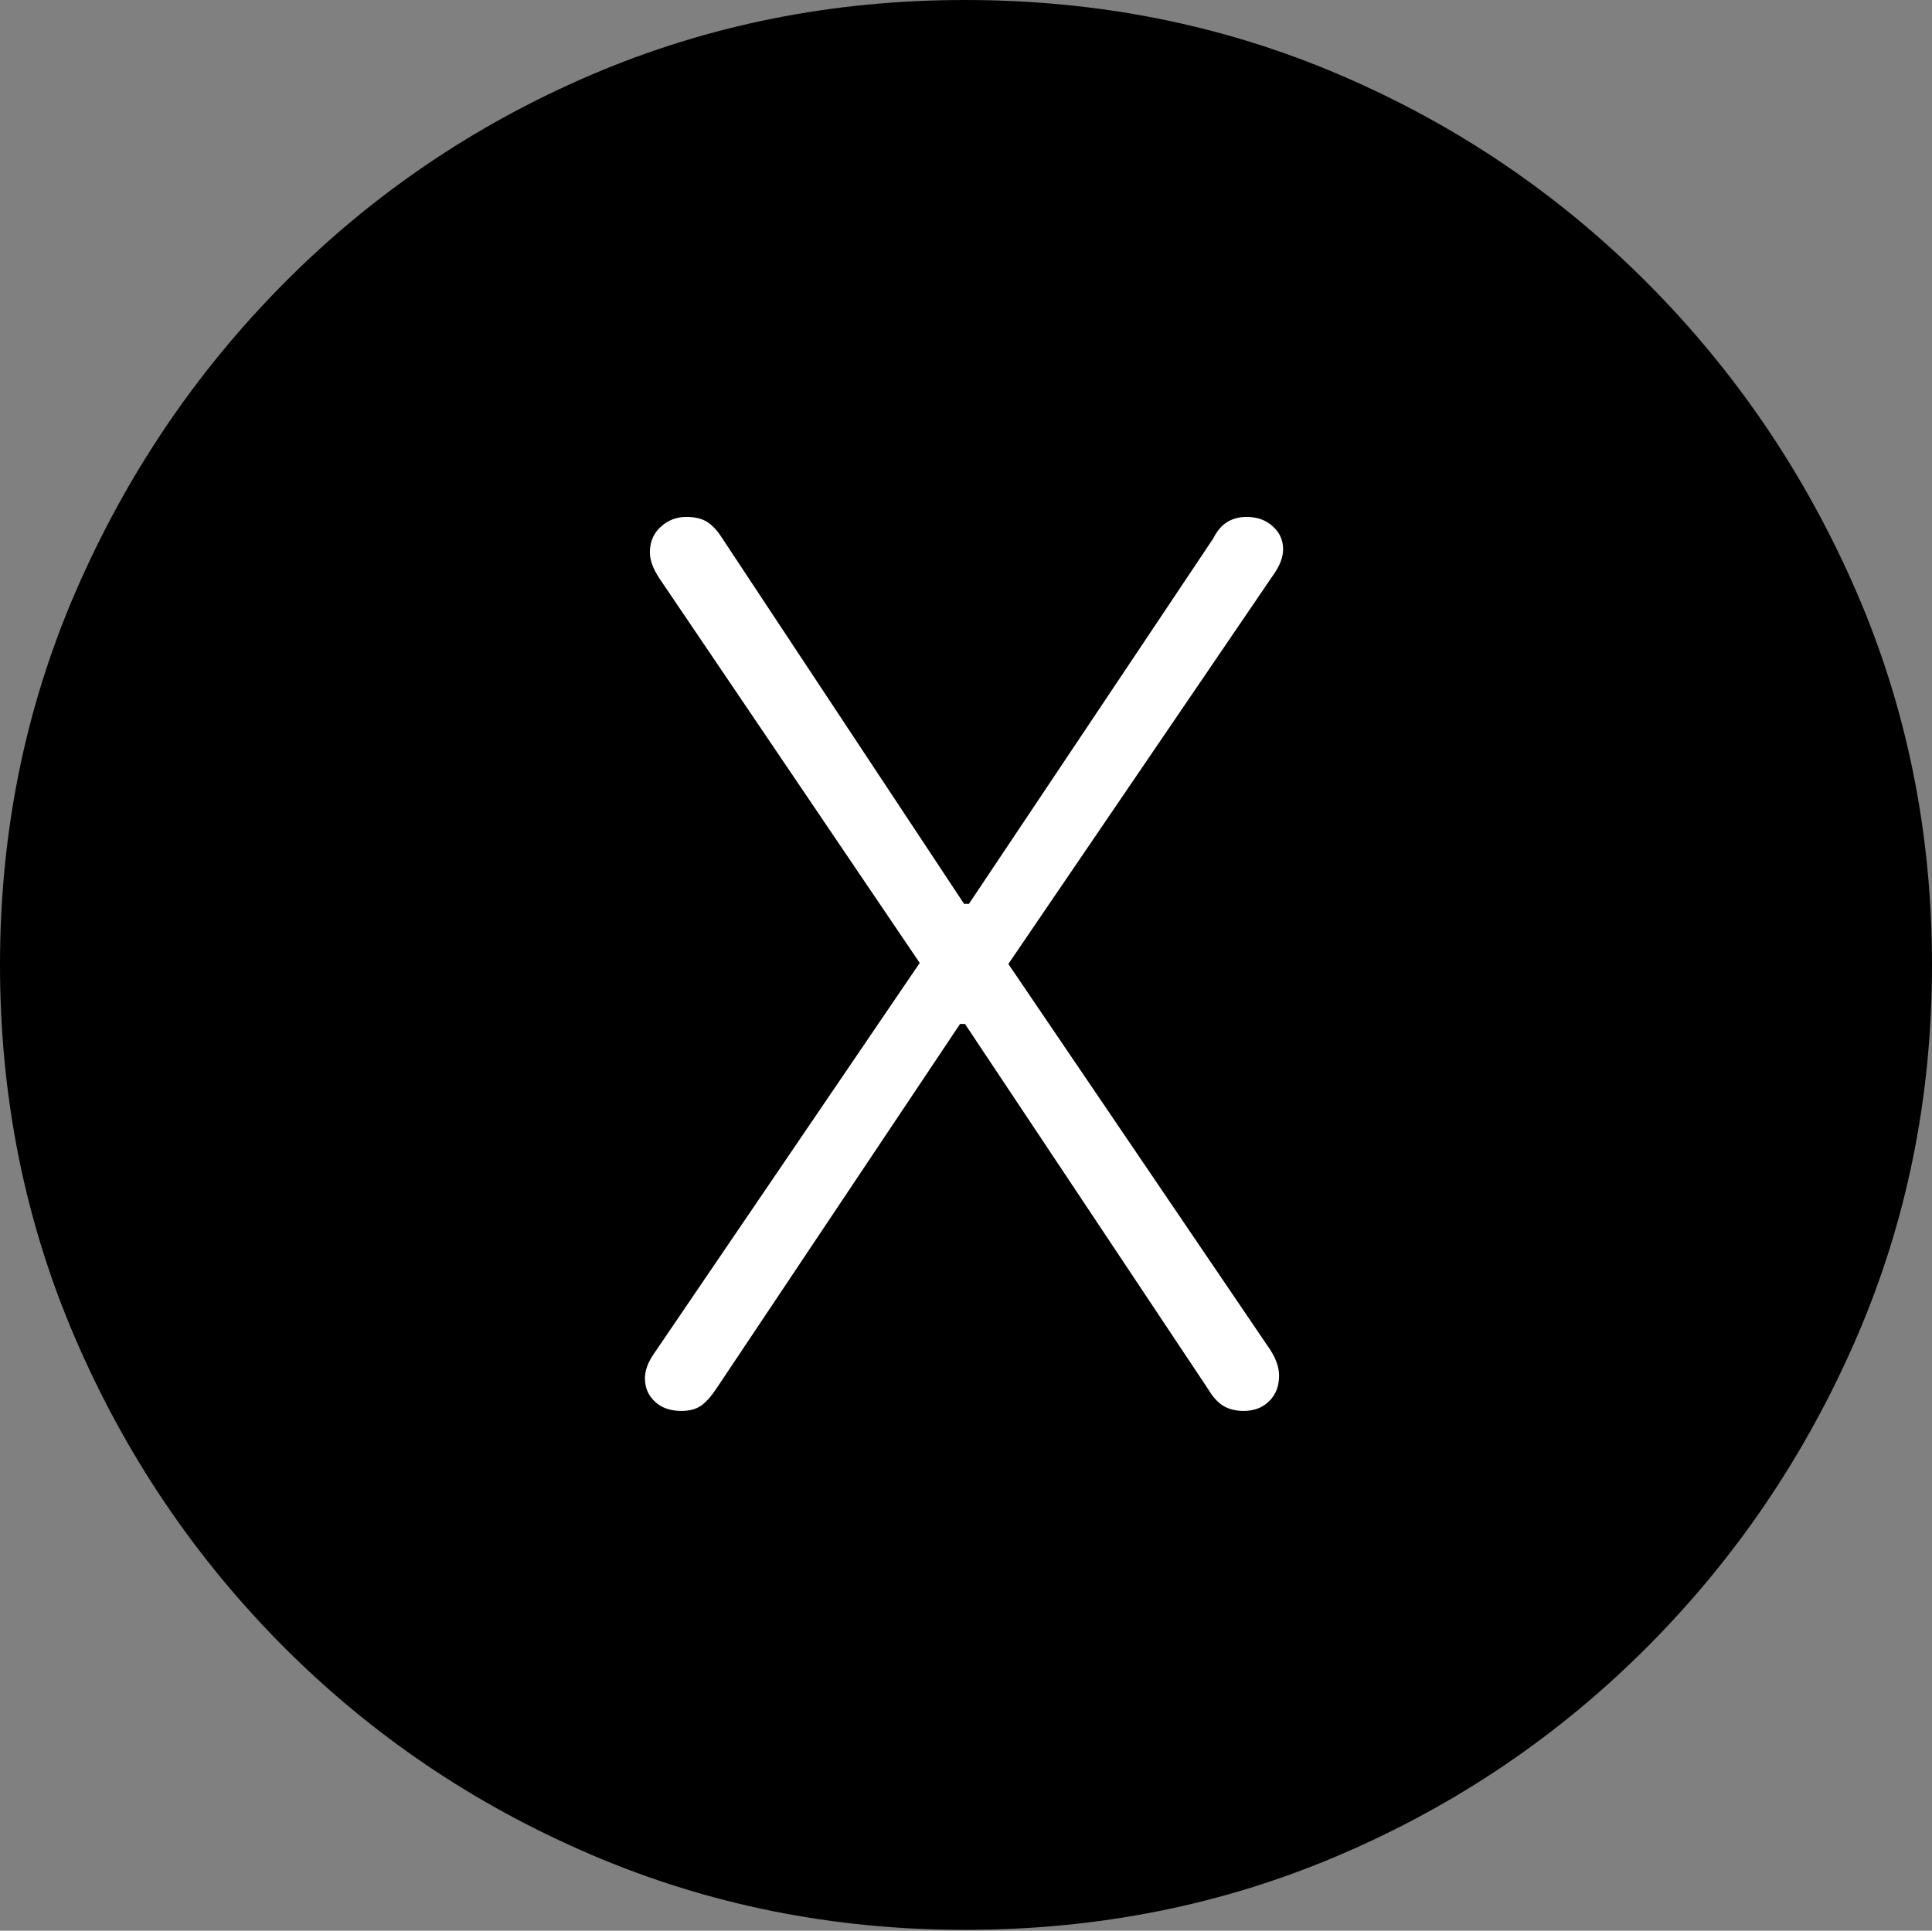 <?xml version="1.0" encoding="UTF-8"?>
<!--Generator: Apple Native CoreSVG 175-->
<!DOCTYPE svg
PUBLIC "-//W3C//DTD SVG 1.1//EN"
       "http://www.w3.org/Graphics/SVG/1.1/DTD/svg11.dtd">
<svg version="1.1" xmlns="http://www.w3.org/2000/svg" xmlns:xlink="http://www.w3.org/1999/xlink" width="19.16" height="19.15">
 <rect width="100%" height="100%" fill="#808080" stroke="none"/>
 <g>
  <rect height="19.15" opacity="0" width="19.16" x="0" y="0"/>
  <path d="M9.57 19.141Q11.553 19.141 13.286 18.398Q15.02 17.656 16.338 16.333Q17.656 15.01 18.408 13.276Q19.16 11.543 19.16 9.57Q19.16 7.598 18.408 5.864Q17.656 4.131 16.338 2.808Q15.02 1.484 13.286 0.742Q11.553 0 9.57 0Q7.598 0 5.864 0.742Q4.131 1.484 2.817 2.808Q1.504 4.131 0.752 5.864Q0 7.598 0 9.57Q0 11.543 0.747 13.276Q1.494 15.01 2.812 16.333Q4.131 17.656 5.869 18.398Q7.607 19.141 9.57 19.141Z" fill="#000000"/>
  <path d="M6.758 13.994Q6.592 13.994 6.494 13.901Q6.396 13.809 6.396 13.672Q6.396 13.555 6.484 13.428L9.121 9.551L6.543 5.742Q6.445 5.596 6.445 5.479Q6.445 5.322 6.553 5.225Q6.66 5.127 6.807 5.127Q6.934 5.127 7.012 5.176Q7.09 5.225 7.158 5.332L9.561 8.965L9.609 8.965L12.031 5.342Q12.09 5.225 12.173 5.176Q12.256 5.127 12.363 5.127Q12.52 5.127 12.622 5.22Q12.725 5.312 12.725 5.449Q12.725 5.566 12.627 5.703L10 9.561L12.598 13.389Q12.685 13.525 12.685 13.643Q12.685 13.799 12.588 13.896Q12.49 13.994 12.334 13.994Q12.217 13.994 12.134 13.945Q12.051 13.896 11.982 13.779L9.57 10.156L9.521 10.156L7.1 13.779Q7.021 13.896 6.948 13.945Q6.875 13.994 6.758 13.994Z" fill="#ffffff"/>
 </g>
</svg>
